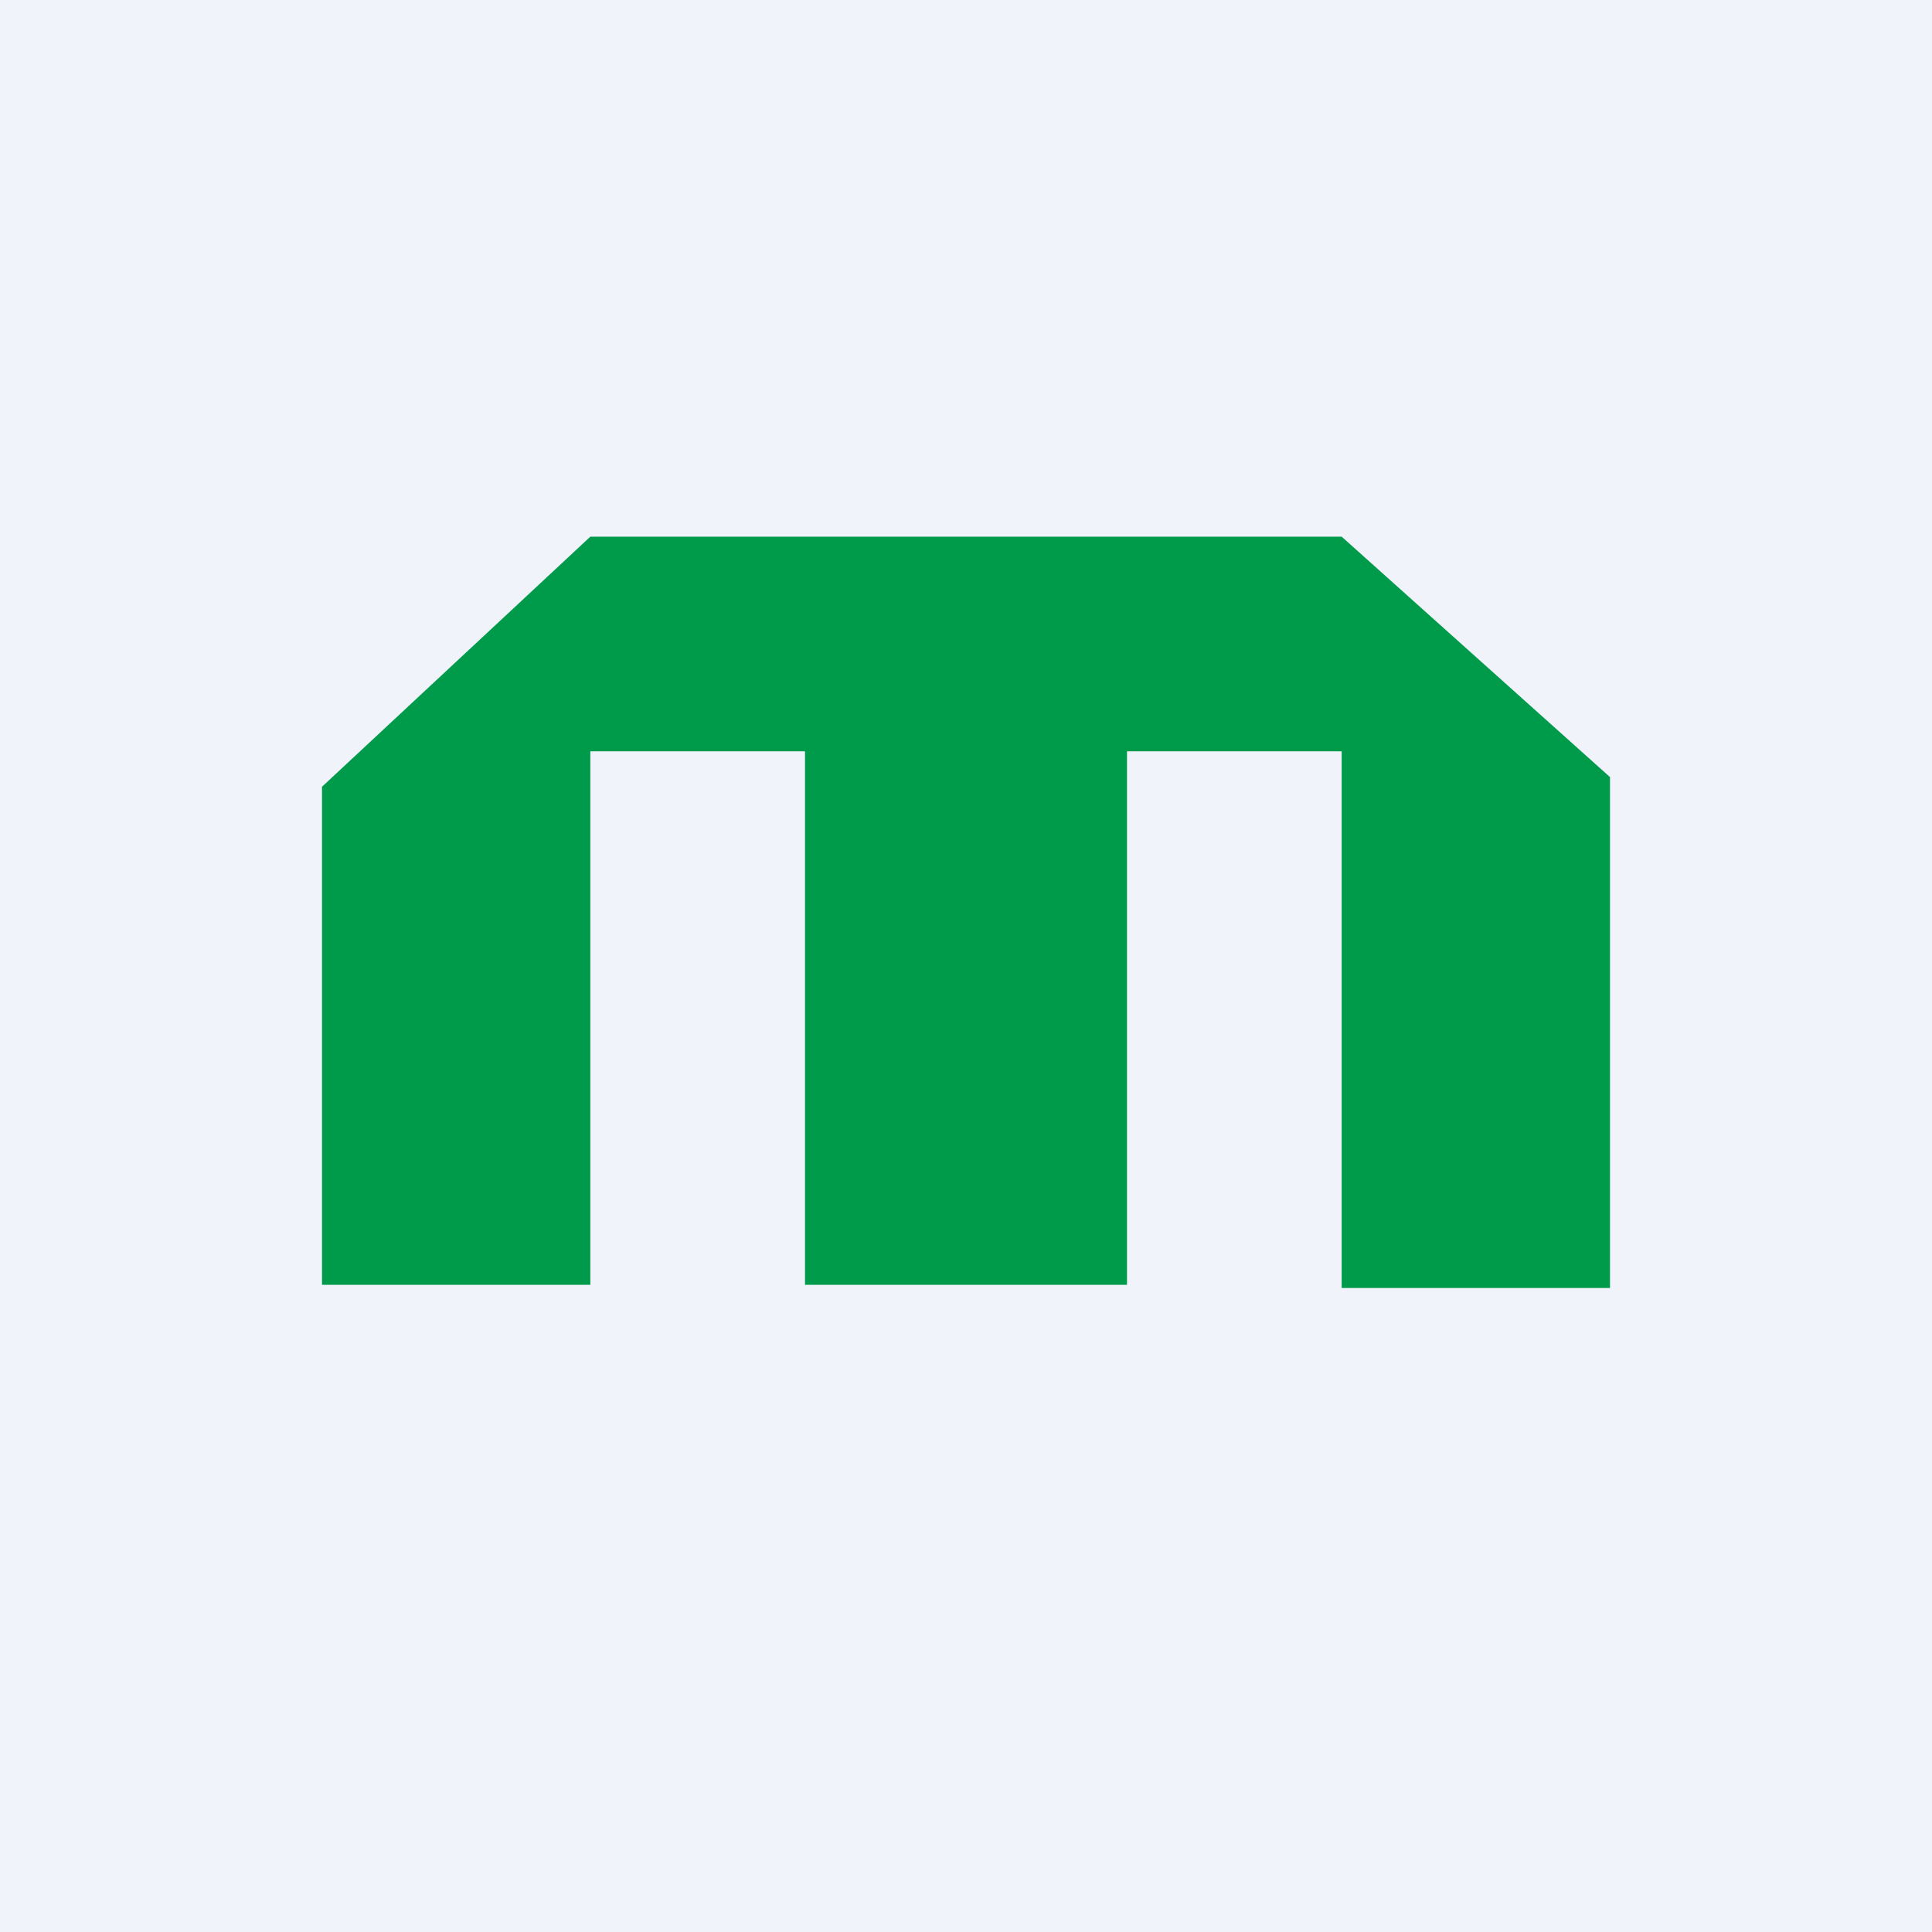<!-- by TradingView --><svg width="18" height="18" viewBox="0 0 18 18" xmlns="http://www.w3.org/2000/svg"><path fill="#F0F3FA" d="M0 0h18v18H0z"/><path d="M3 7.33v4.64h2.5V7h2v4.97h3V7h2v5H15V7.24L12.5 5h-7L3 7.33Z" fill="#009B4A"/></svg>